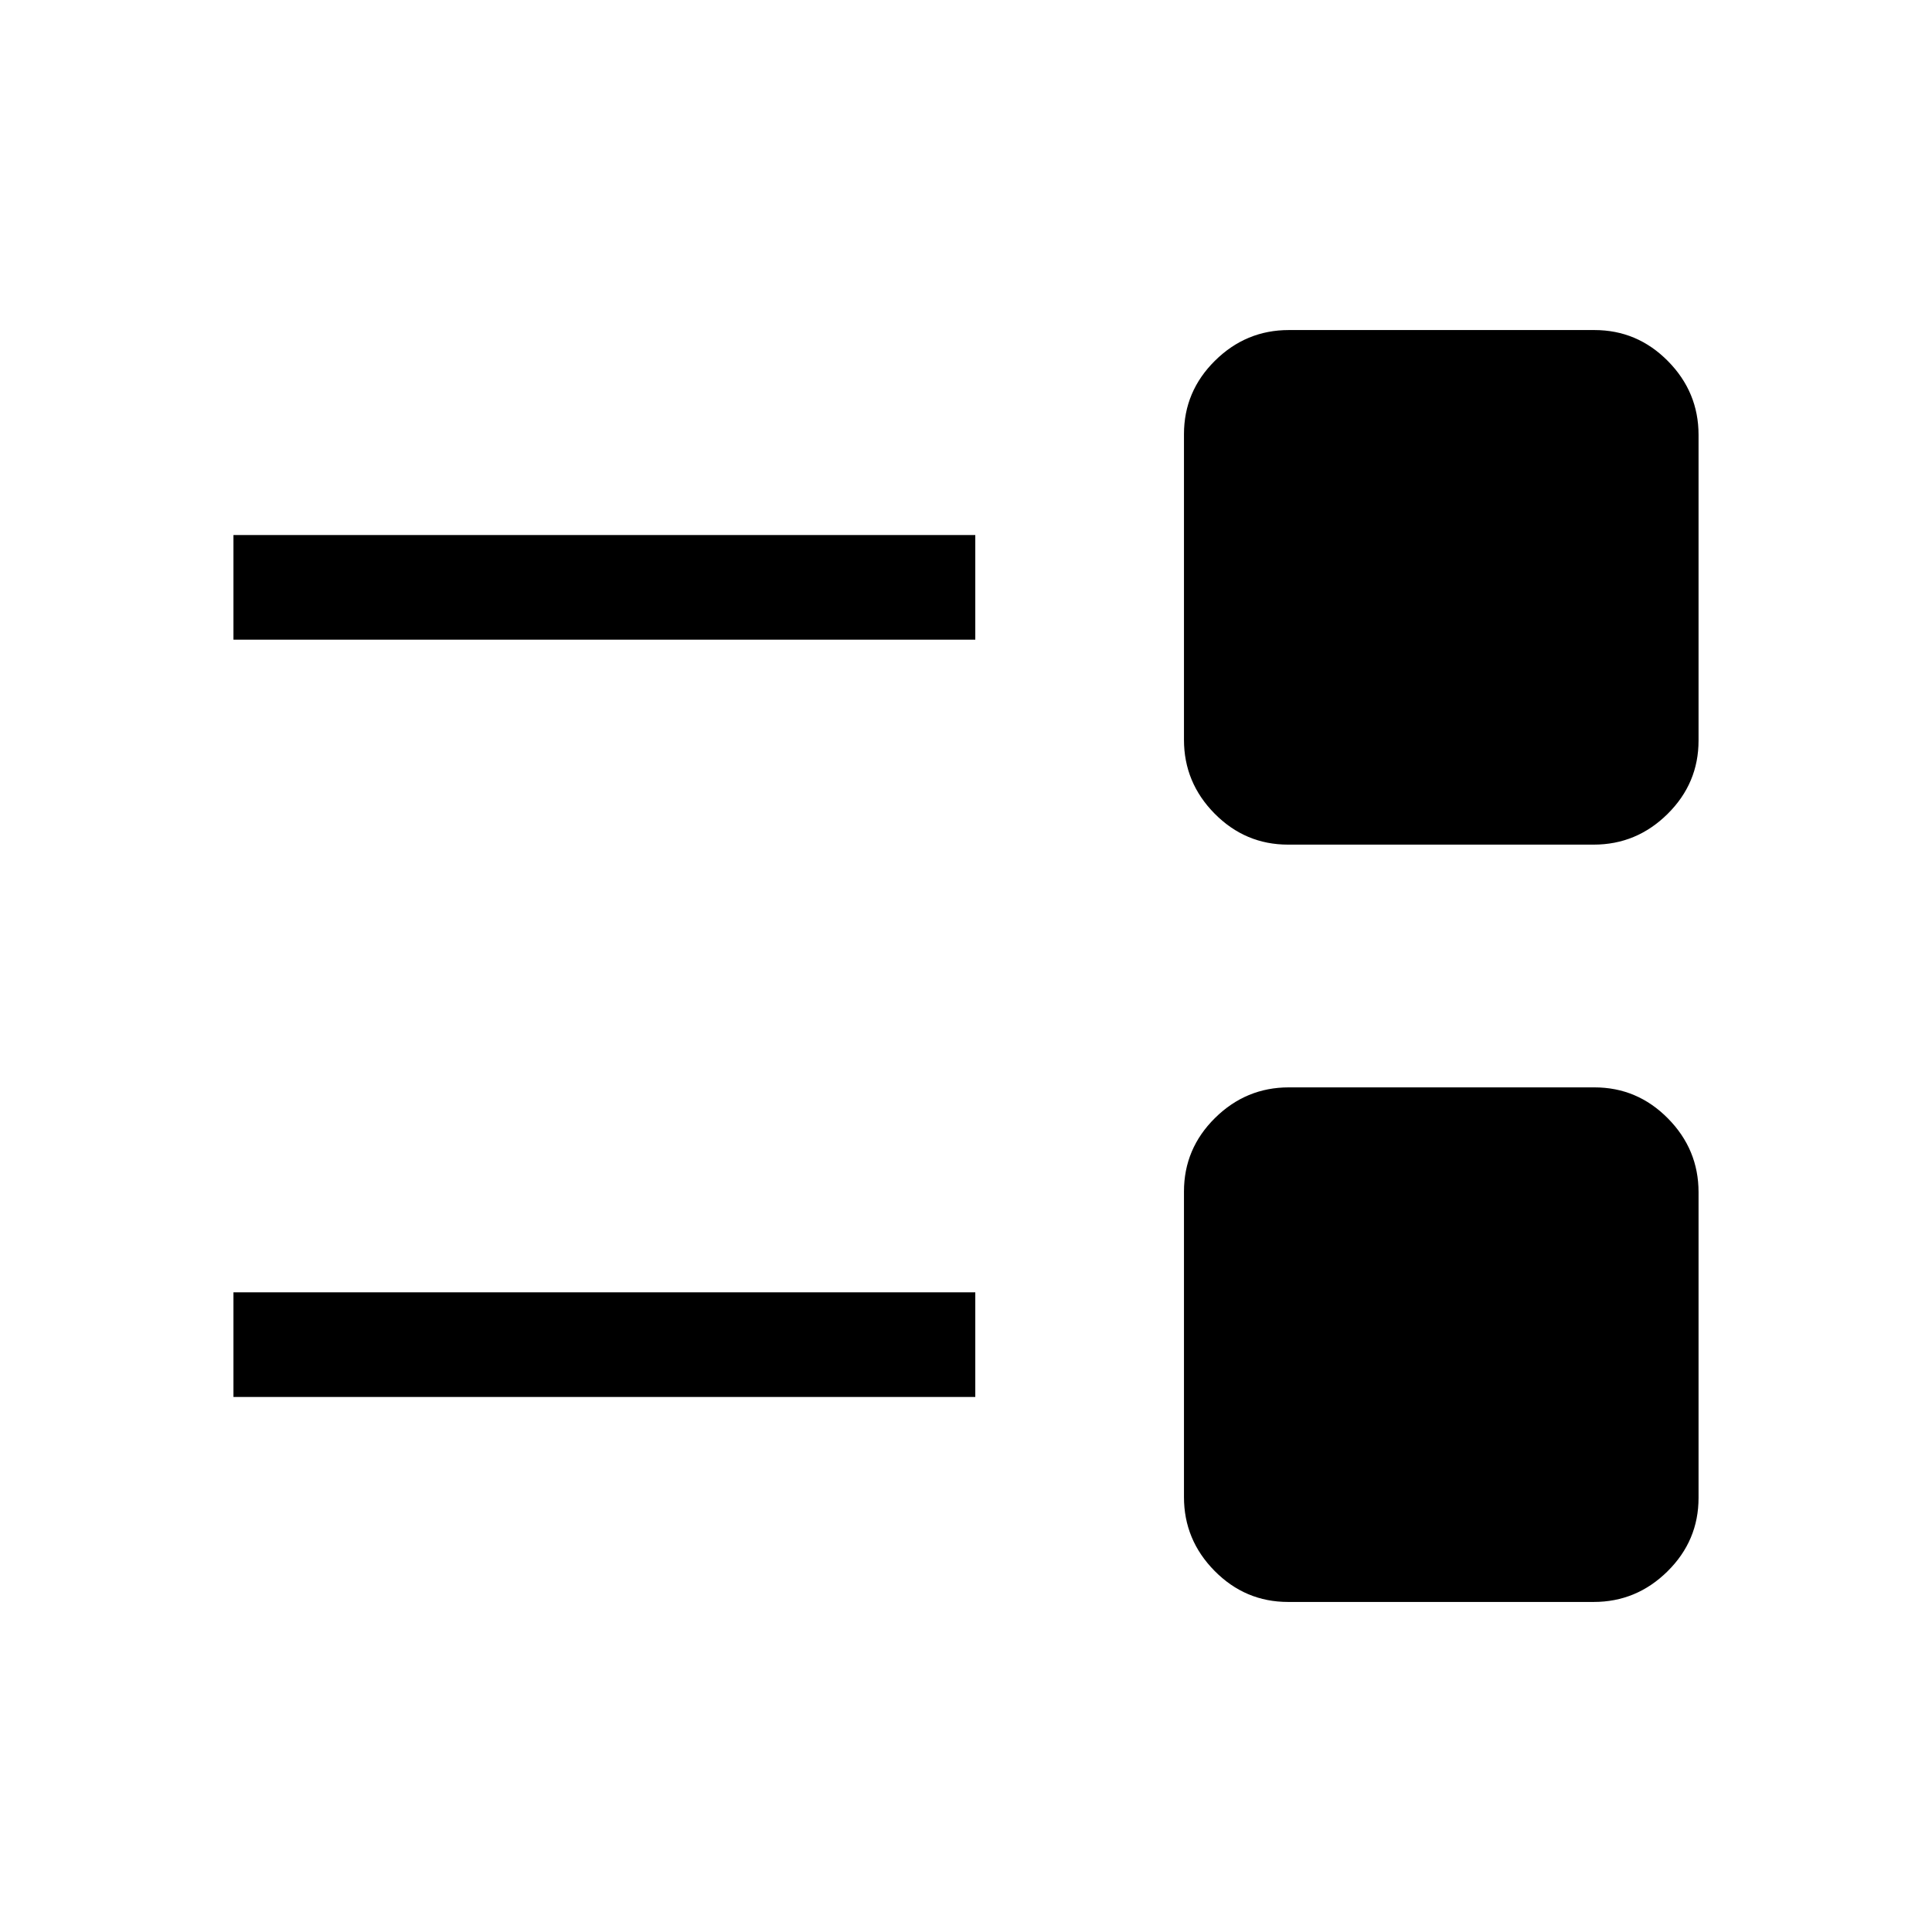 <svg xmlns="http://www.w3.org/2000/svg" viewBox="0 -960 960 960"><path d="M640.043-164.001q-21.274 0-36.504-15.407-15.23-15.406-15.23-36.68v-151.869q0-21.274 15.406-36.504 15.406-15.23 36.68-15.23h151.869q21.274 0 36.504 15.406 15.231 15.406 15.231 36.68v151.869q0 21.274-15.407 36.504-15.406 15.231-36.68 15.231H640.043ZM116.001-265.847v-51.999h368.615v51.999H116.001Zm524.042-274.462q-21.274 0-36.504-15.406-15.23-15.406-15.23-36.68v-151.869q0-21.274 15.406-36.504 15.406-15.231 36.68-15.231h151.869q21.274 0 36.504 15.407 15.231 15.406 15.231 36.68v151.869q0 21.274-15.407 36.504-15.406 15.23-36.68 15.23H640.043ZM116.001-642.154v-51.999h368.615v51.999H116.001Z"/></svg>
